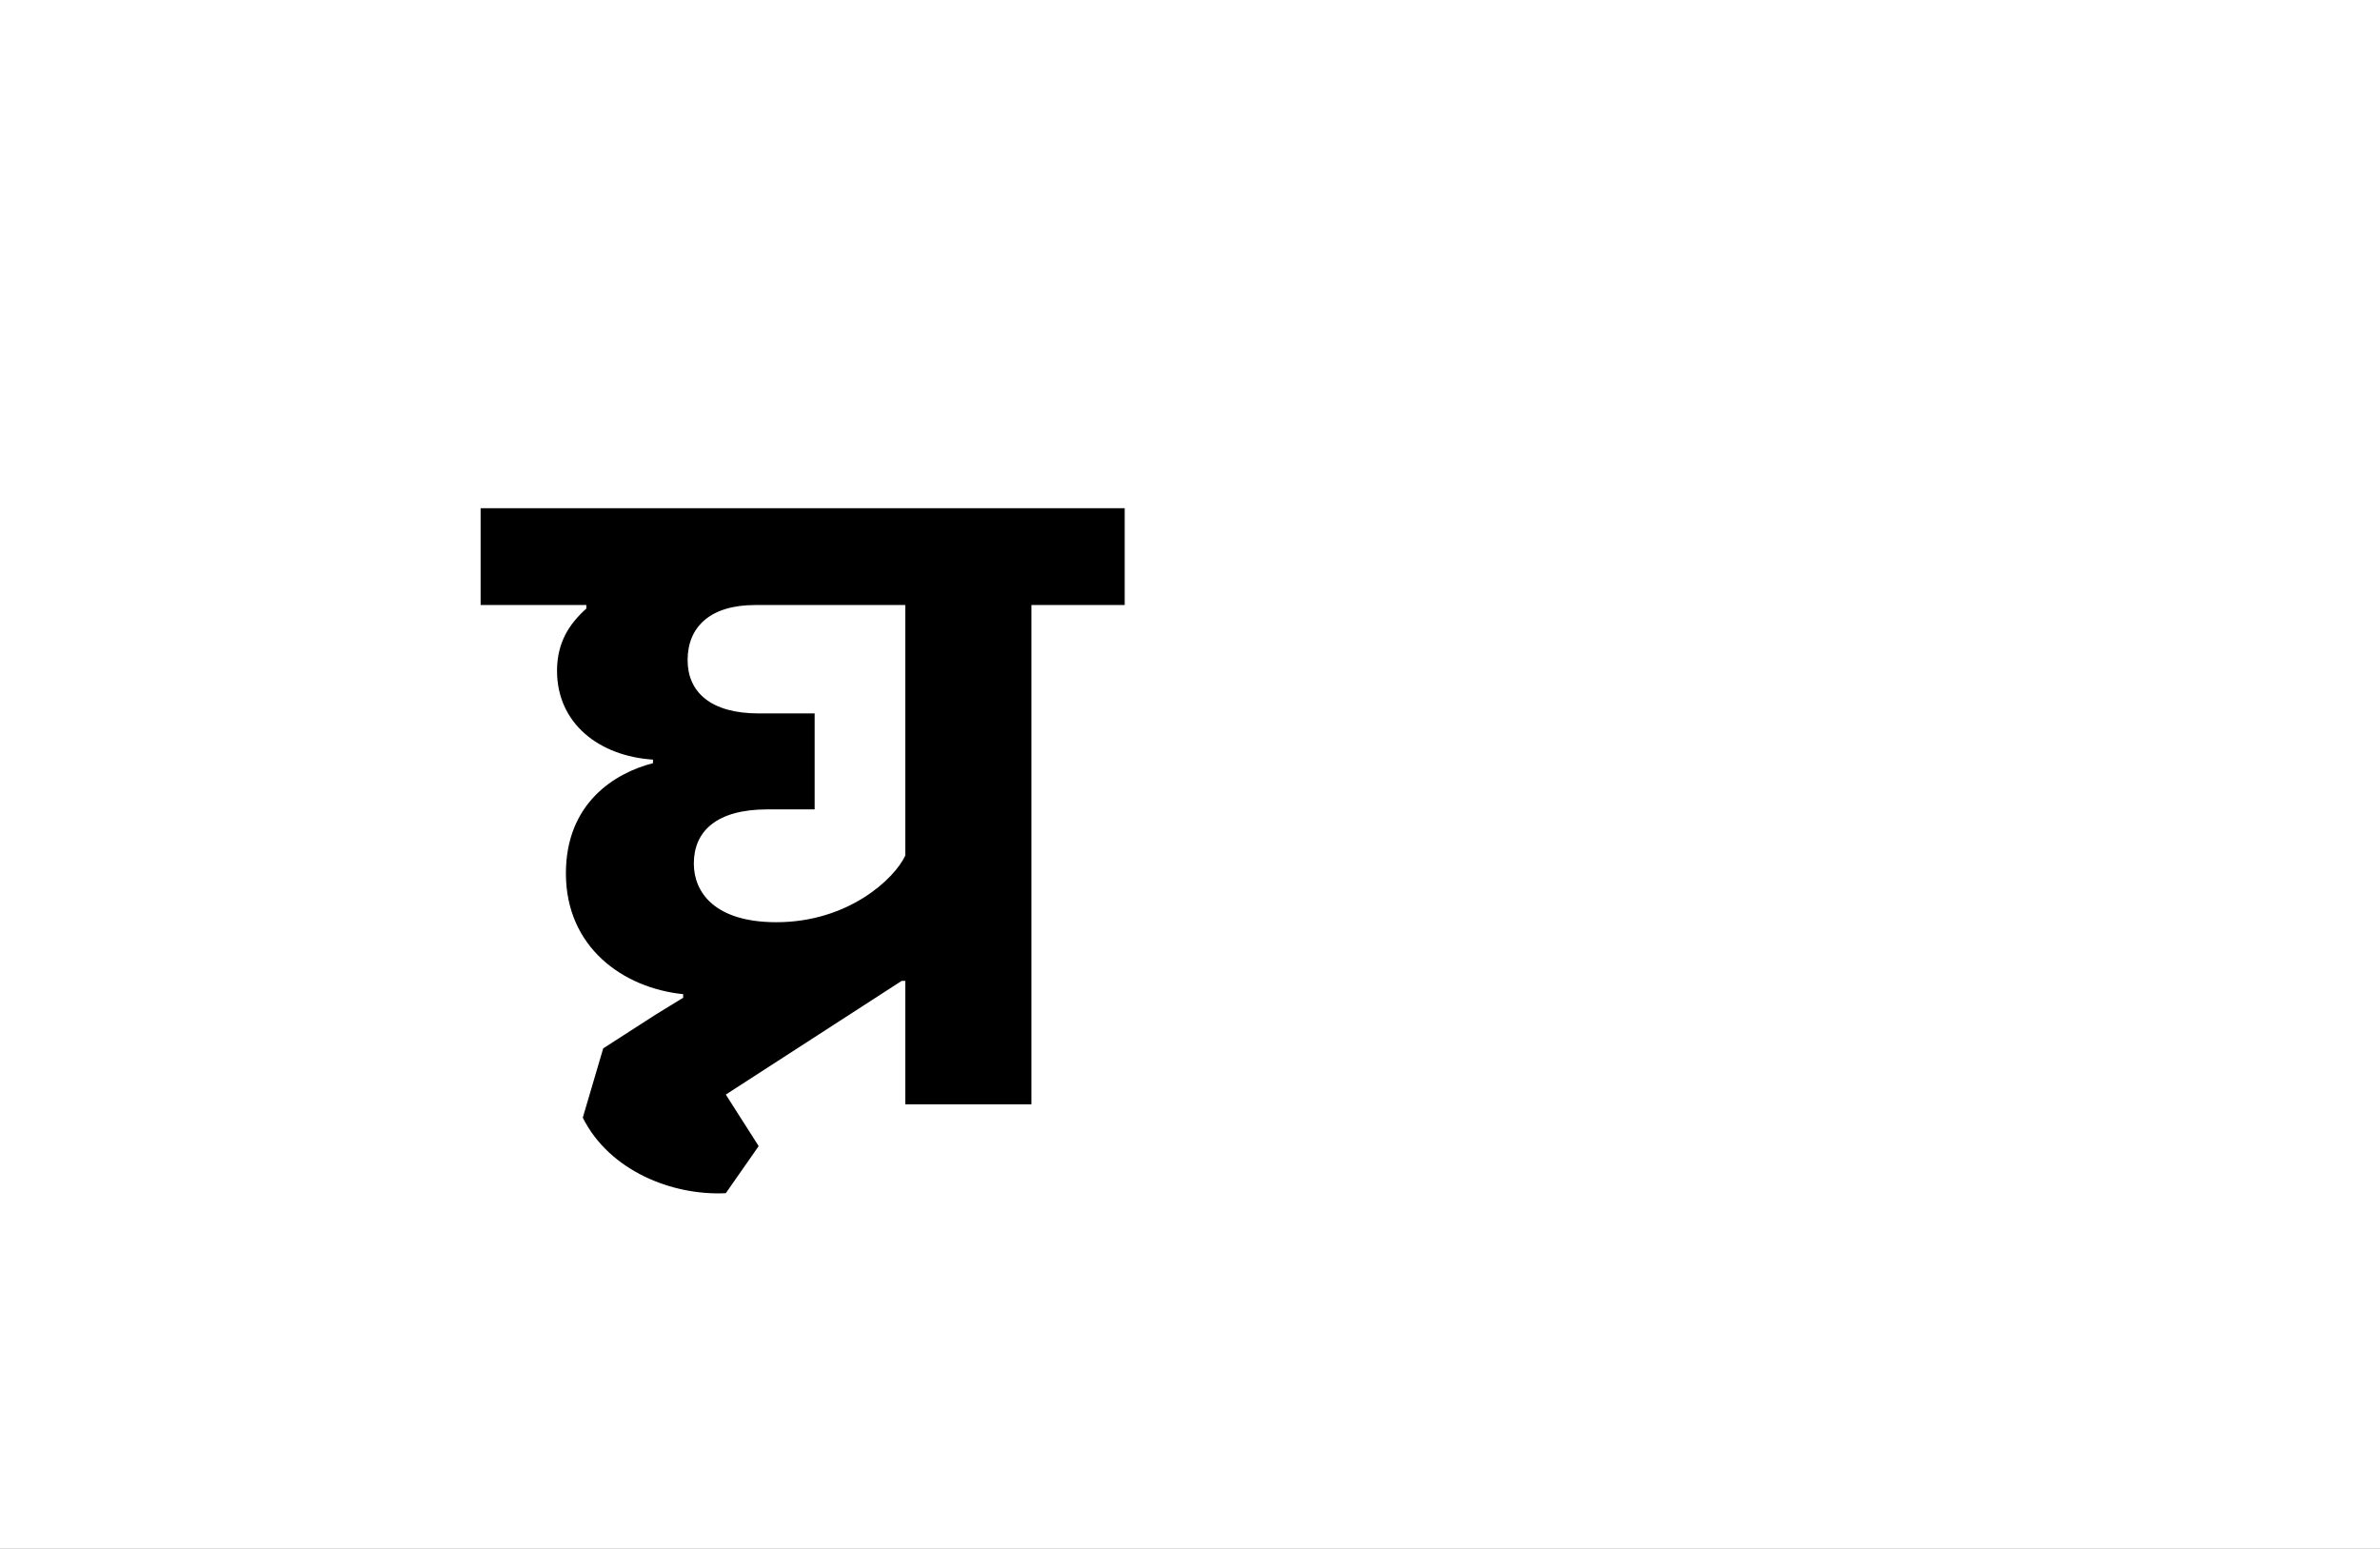 <?xml version="1.0" encoding="UTF-8"?>
<svg height="1743" version="1.1" width="2679" xmlns="http://www.w3.org/2000/svg" xmlns:xlink="http://www.w3.org/1999/xlink">
 <rect width="100%" height="100%" fill="#808080" stroke="none"/>
 <path d="M0,0 l2679,0 l0,1743 l-2679,0 Z M0,0" fill="rgb(255,255,255)" transform="matrix(1,0,0,-1,0,1743)"/>
 <path d="M448,139 l0,-139 l142,0 l0,562 l105,0 l0,109 l-725,0 l0,-109 l119,0 l0,-4 c-19,-17,-33,-38,-33,-70 c0,-59,47,-96,108,-100 l0,-4 c-43,-11,-98,-45,-98,-124 c0,-83,64,-129,132,-136 l0,-4 l-31,-19 l-59,-38 l-23,-78 c30,-60,101,-88,161,-85 l37,53 l-37,58 l198,128 Z M303,205 c-70,0,-93,34,-93,66 c0,36,25,61,83,61 l53,0 l0,108 l-63,0 c-54,0,-80,24,-80,60 c0,37,25,62,76,62 l169,0 l0,-282 c-12,-26,-64,-75,-145,-75 Z M303,205" fill="rgb(0,0,0)" transform="matrix(1,0,0,-1,571,1243)"/>
</svg>